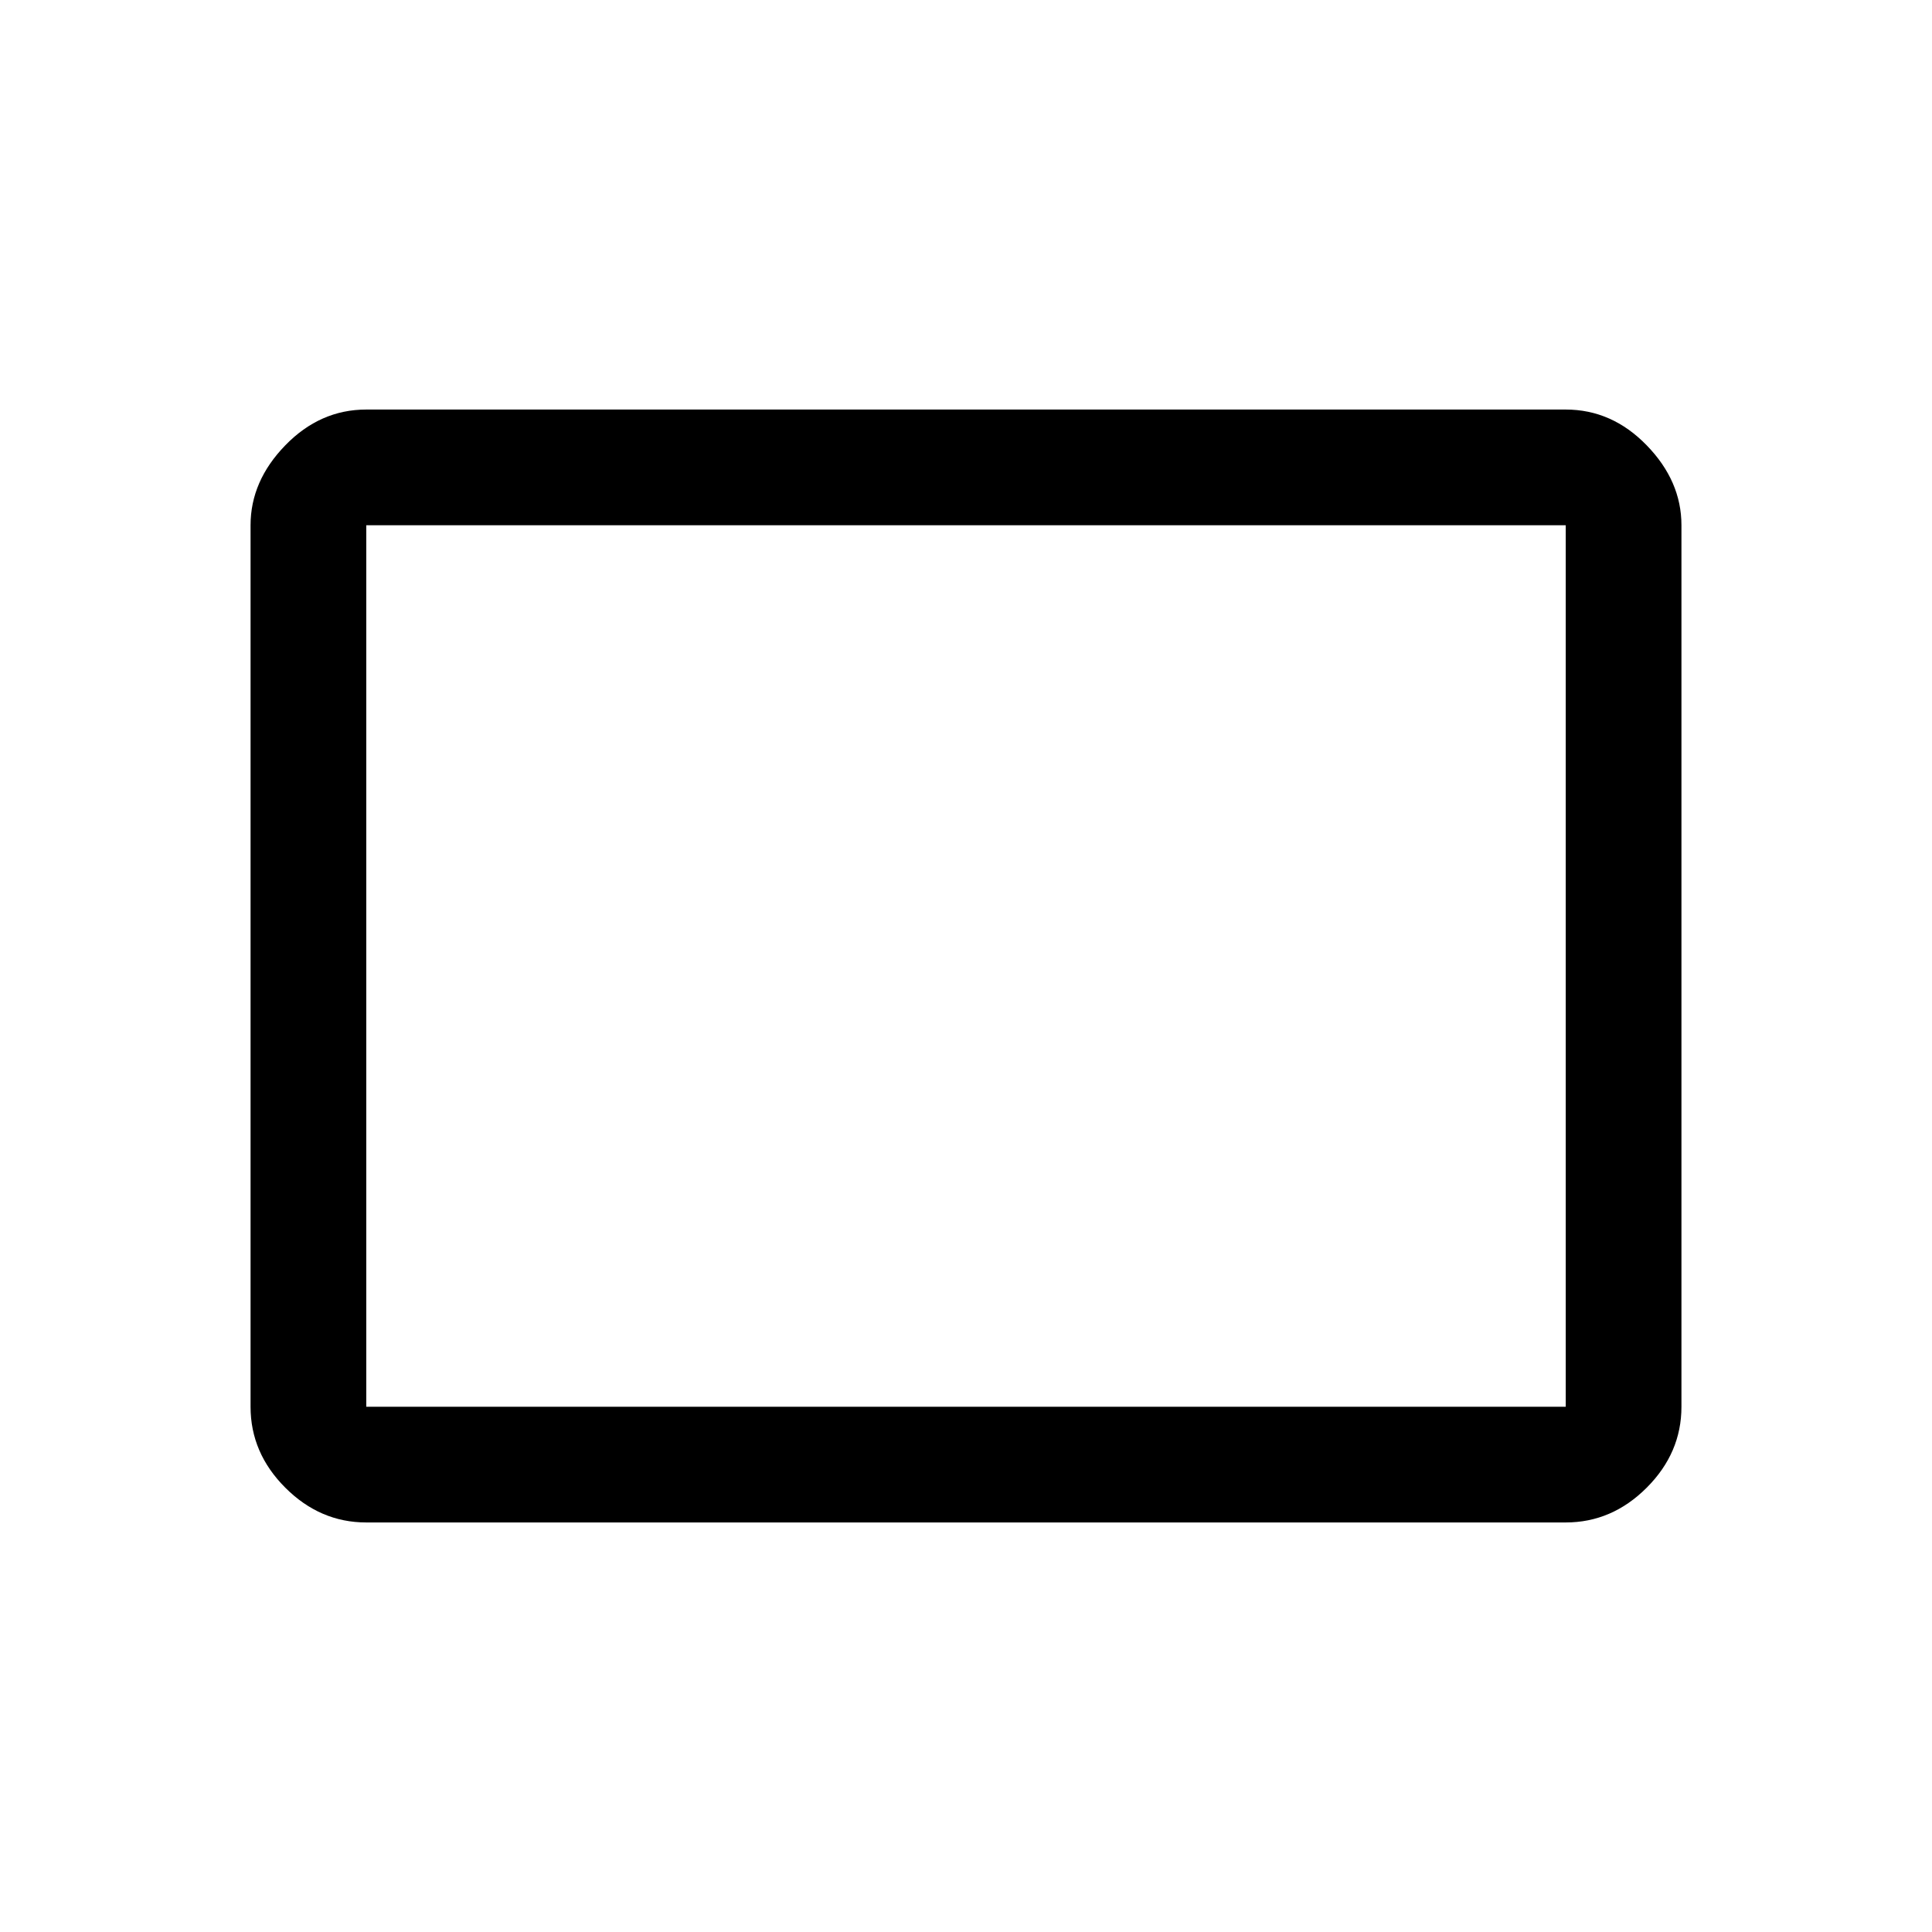 <svg xmlns="http://www.w3.org/2000/svg" height="48" viewBox="0 -960 960 960" width="48"><path d="M182-203.5q-22.97 0-40.23-17.27Q124.5-238.03 124.5-261v-438q0-21.97 17.27-39.73Q159.03-756.5 182-756.5h596q22.97 0 40.23 17.77Q835.5-720.97 835.5-699v438q0 22.97-17.27 40.23Q800.97-203.5 778-203.5H182Zm0-57.5h596v-438H182v438Zm0 0v-438 438Z"/></svg>